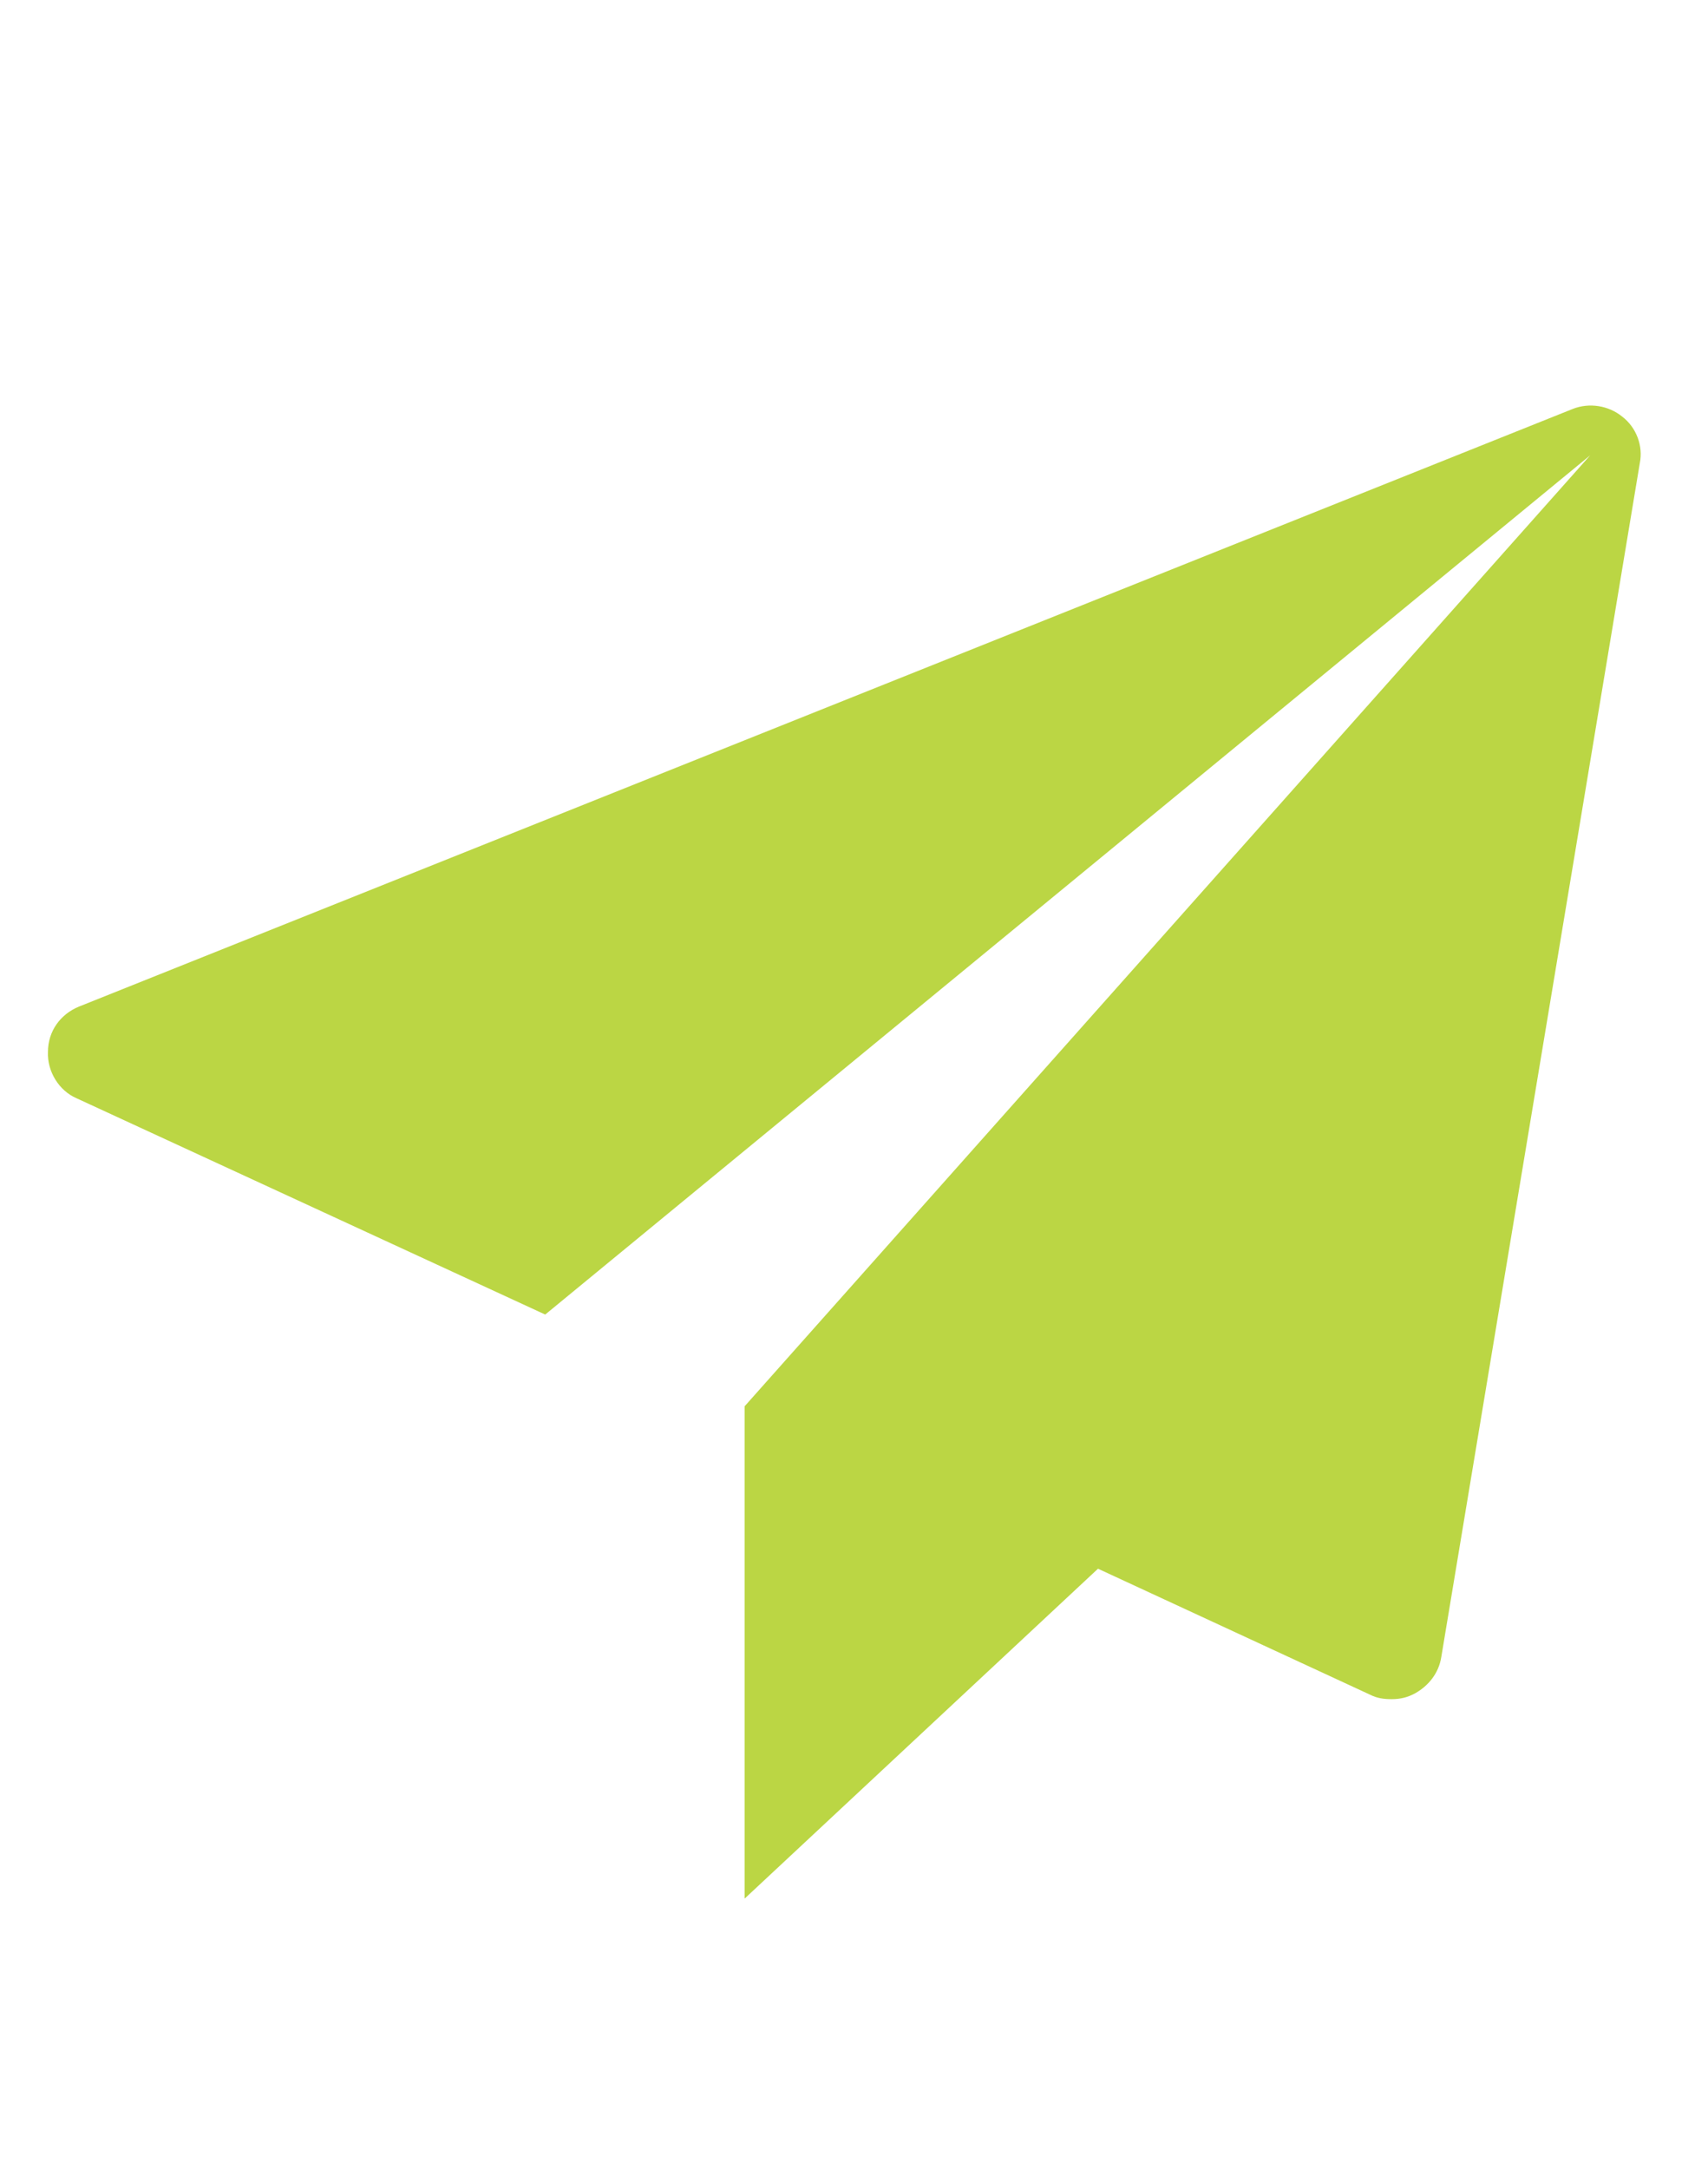<?xml version="1.0" encoding="utf-8"?>
<!-- Generator: Adobe Illustrator 24.0.1, SVG Export Plug-In . SVG Version: 6.00 Build 0)  -->
<svg version="1.1" id="Layer_1" xmlns="http://www.w3.org/2000/svg" xmlns:xlink="http://www.w3.org/1999/xlink" x="0px" y="0px"
	 viewBox="0 0 203 257.7" style="enable-background:new 0 0 203 257.7;" xml:space="preserve">
<style type="text/css">
	.st0{fill:#BBD644;}
</style>
<title>dc_icon</title>
<g>
	<g>
		<path class="st0" d="M192.8,49.5c-1.6-1.3-3.9-1.7-5.9-0.9l-177.5,71c-2.2,0.9-3.7,2.9-3.7,5.4c-0.1,2.3,1.3,4.6,3.4,5.5
			l55.7,25.7L189,54.1L88.5,167.1v58.5l42-39.2l32.4,15c0.8,0.4,1.6,0.5,2.5,0.5c1,0,1.9-0.2,2.8-0.7c1.6-0.9,2.8-2.4,3.1-4.3
			L194.9,55C195.3,53,194.5,50.8,192.8,49.5z"/>
	</g>
</g>
</svg>
